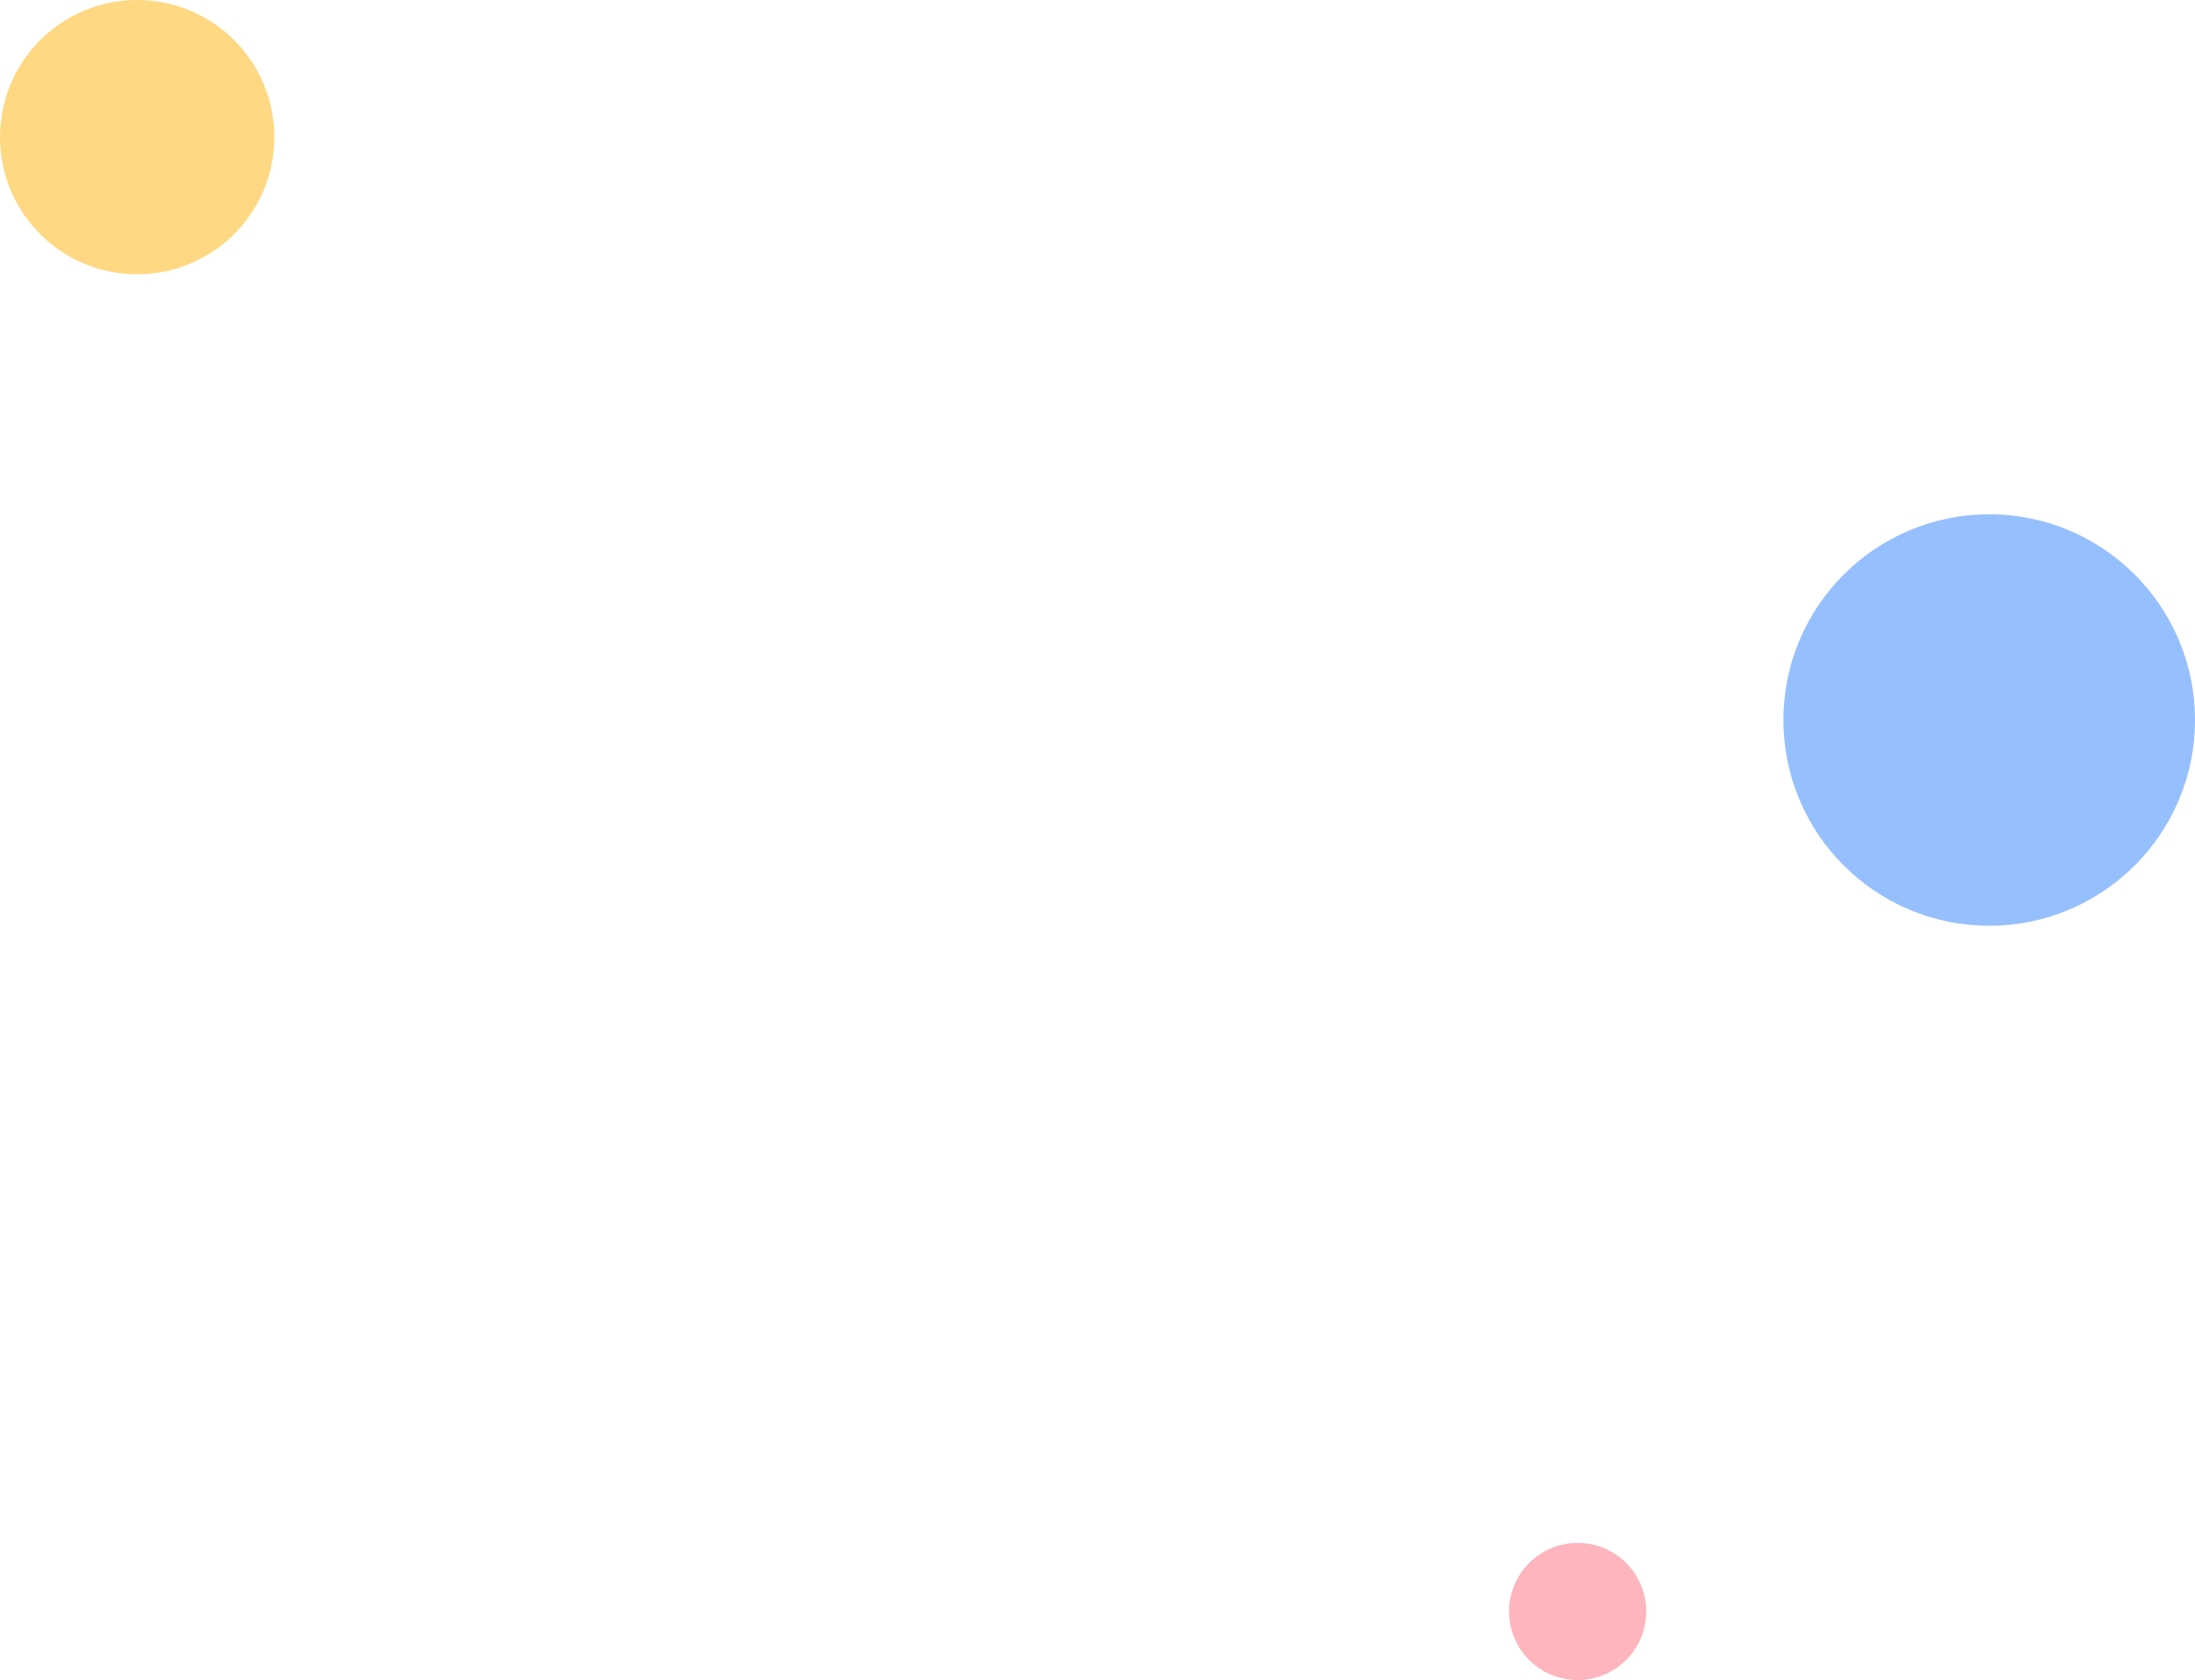 <svg width="64" height="49" viewBox="0 0 64 49" fill="none" xmlns="http://www.w3.org/2000/svg">
<circle cx="58" cy="21" r="6" fill="#96BFFE"/>
<circle cx="4" cy="4" r="4" fill="#FED883"/>
<circle cx="46" cy="47" r="2" fill="#FEB5BD"/>
</svg>
